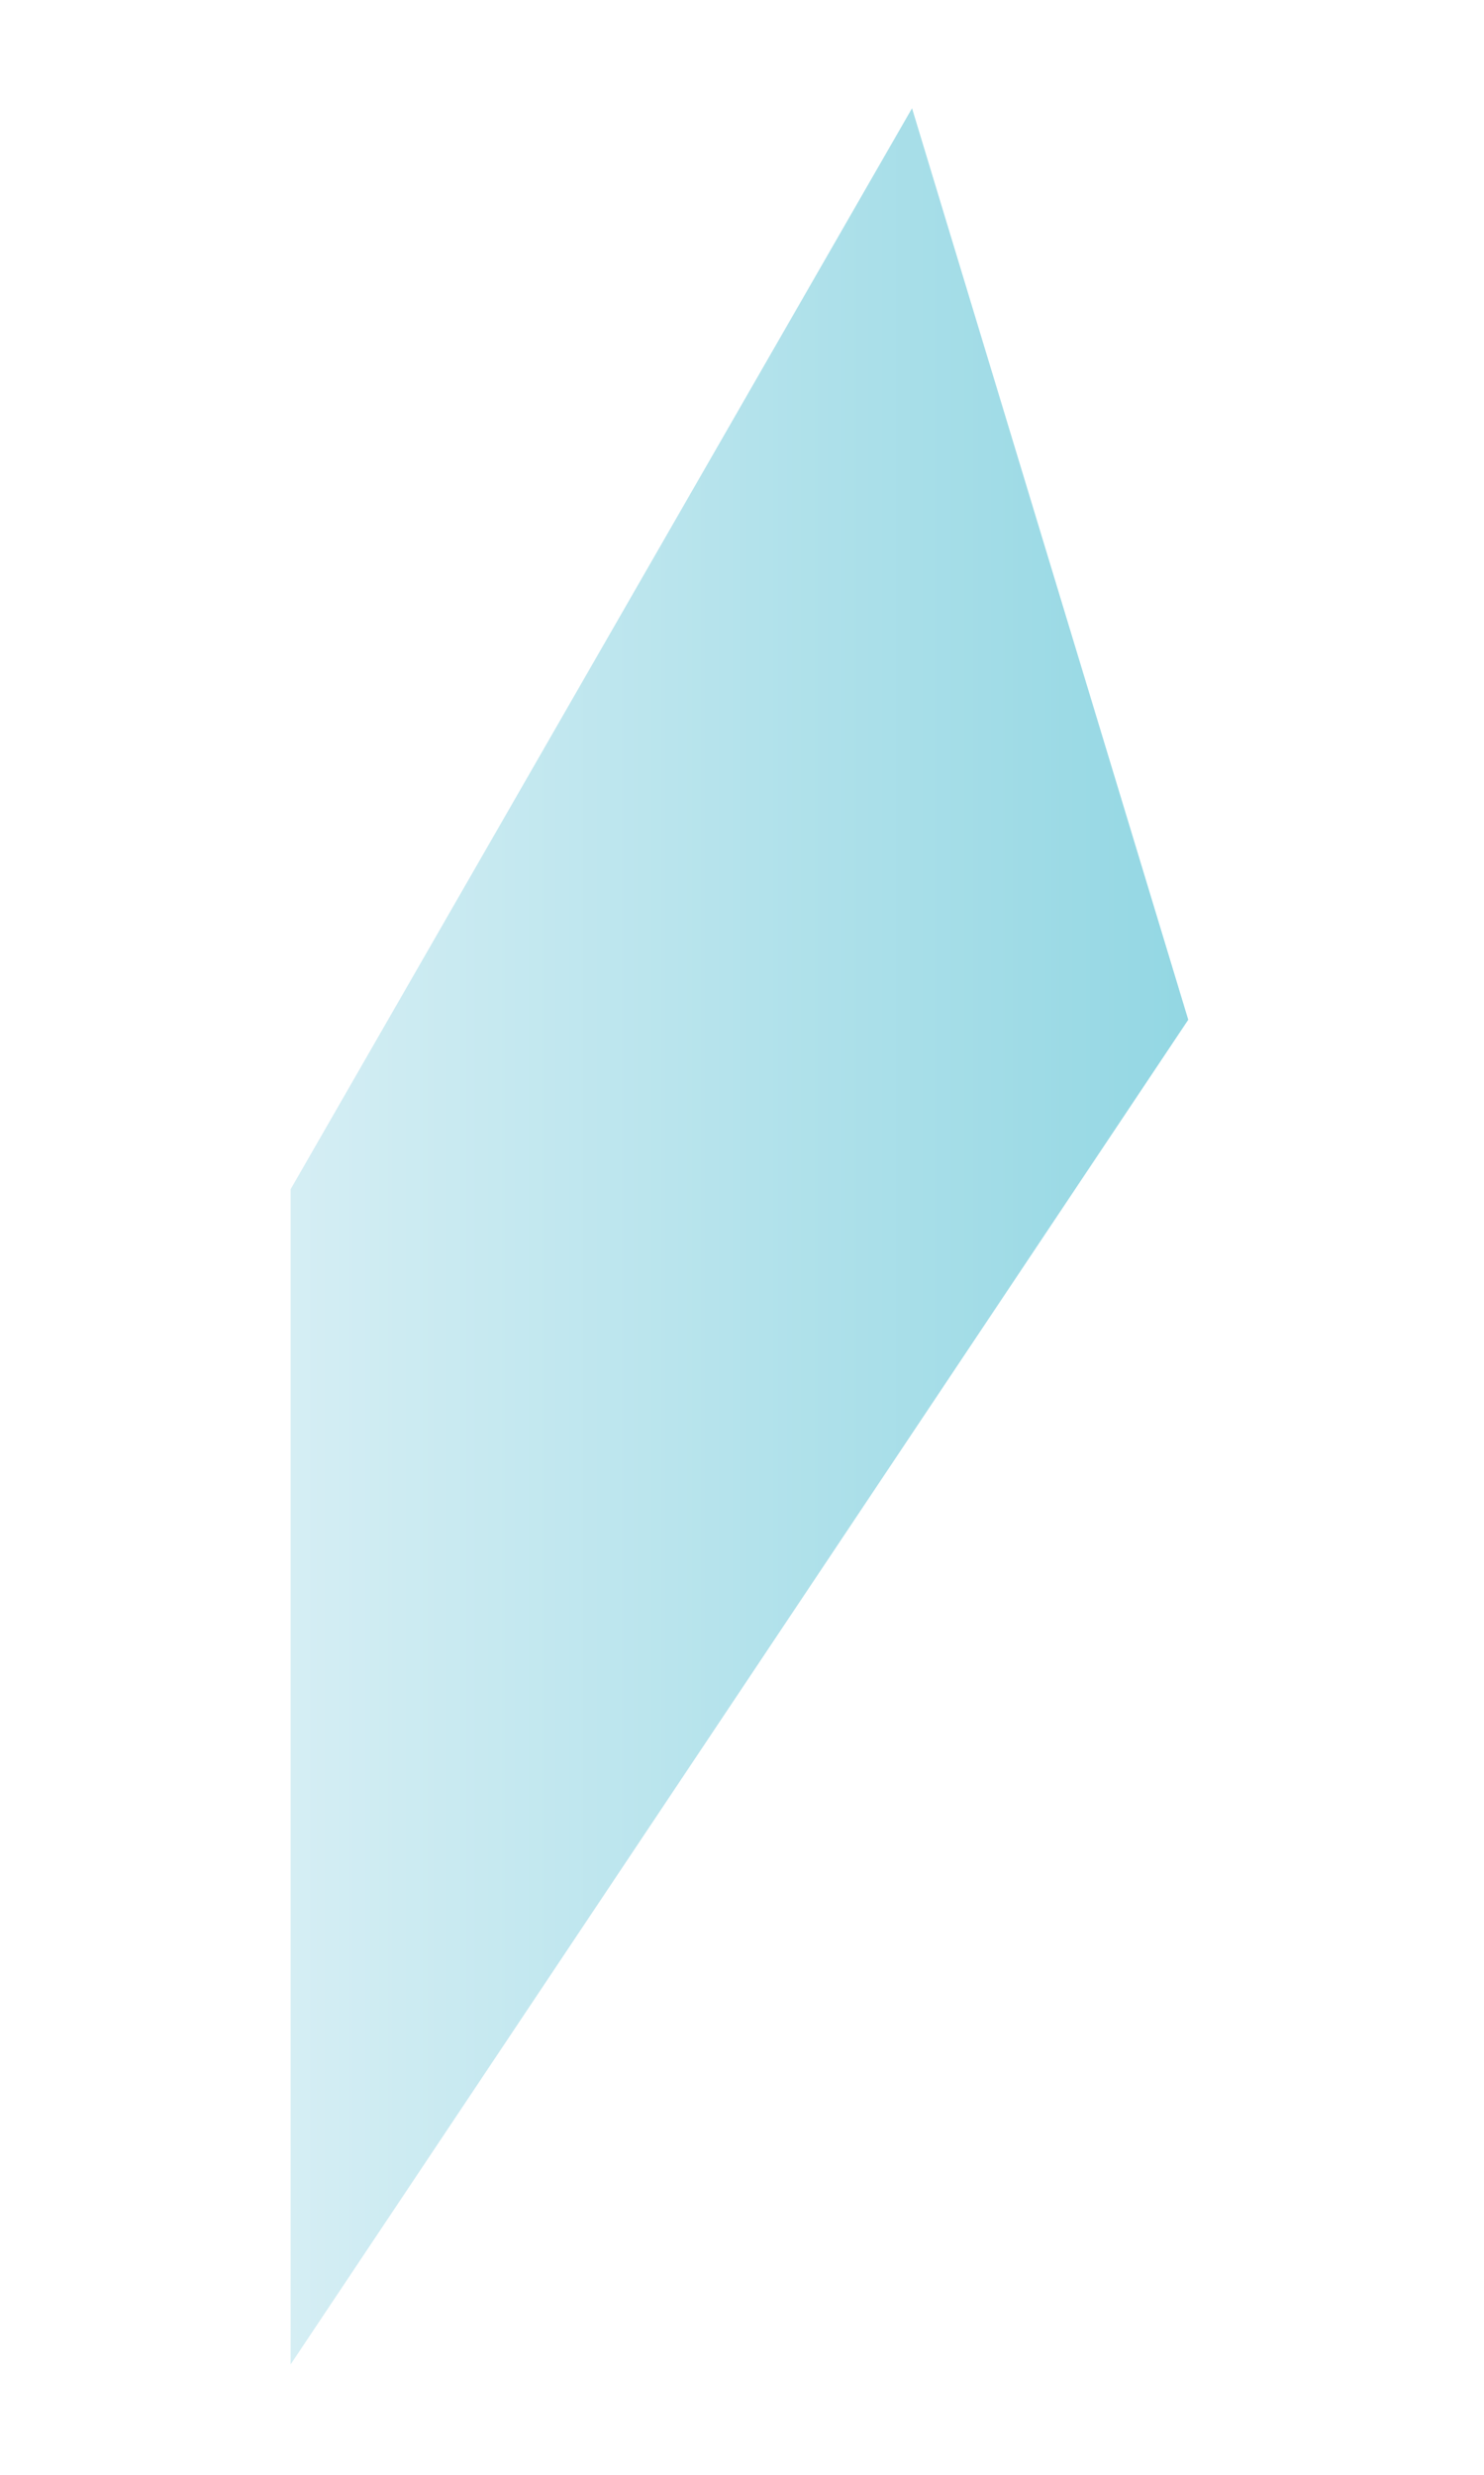<?xml version="1.0" encoding="utf-8"?>
<!-- Generator: Adobe Illustrator 15.1.0, SVG Export Plug-In . SVG Version: 6.00 Build 0)  -->
<!DOCTYPE svg PUBLIC "-//W3C//DTD SVG 1.1//EN" "http://www.w3.org/Graphics/SVG/1.1/DTD/svg11.dtd">
<svg version="1.1" id="Layer_1" xmlns="http://www.w3.org/2000/svg" xmlns:xlink="http://www.w3.org/1999/xlink" x="0px" y="0px"
	 width="300px" height="500px" viewBox="0 0 300 500" enable-background="new 0 0 300 500" xml:space="preserve">
<linearGradient id="SVGID_1_" gradientUnits="userSpaceOnUse" x1="-14.012" y1="5.215" x2="167.451" y2="5.215" gradientTransform="matrix(-1 0 0 -1 226.203 255)">
	<stop  offset="0" style="stop-color:#93D7E3"/>
	<stop  offset="1" style="stop-color:#D5EEF4"/>
</linearGradient>
<polygon fill="url(#SVGID_1_)" points="58.752,477.701 240.215,206.028 184.373,21.869 58.752,240.27 "/>
</svg>
